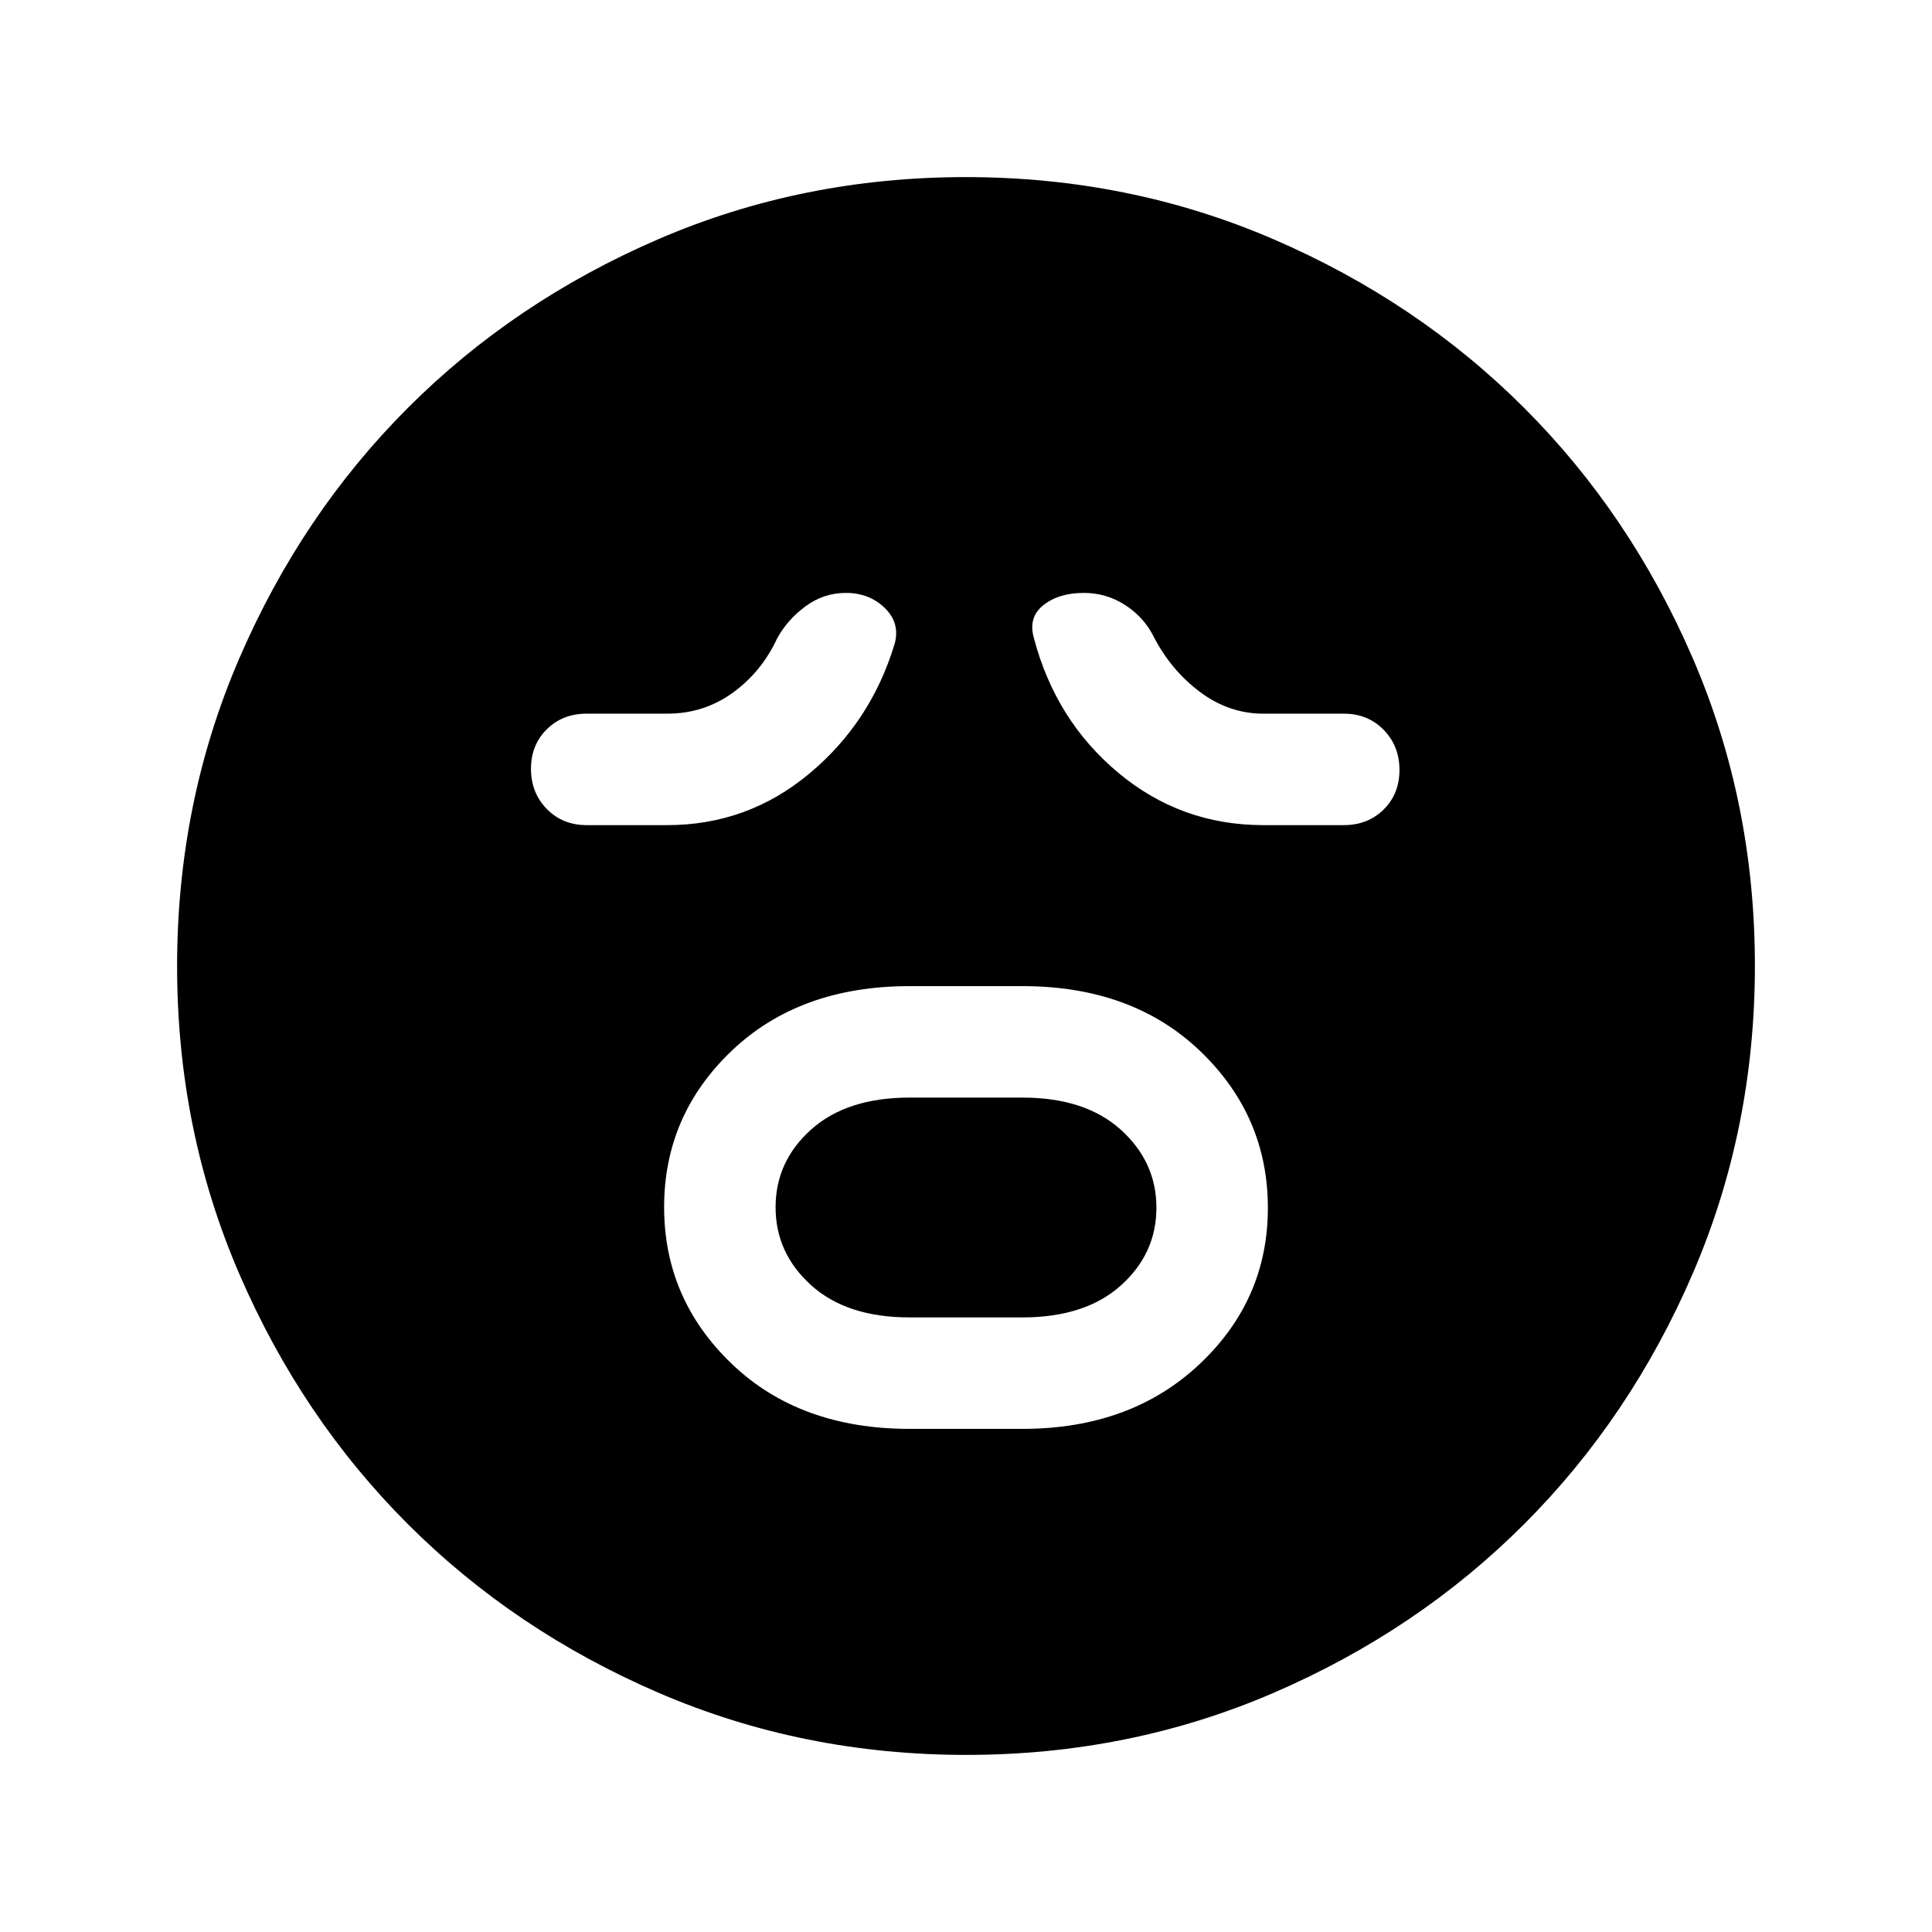 <svg xmlns="http://www.w3.org/2000/svg" height="24" viewBox="0 96 960 960" width="24"><path d="M452 806h56q53.782 0 87.891-32.023Q630 741.955 630 696.208q0-45.747-33.692-77.977Q562.615 586 508 586h-56q-54.615 0-88.308 32.023Q330 650.045 330 695.792q0 45.747 33.692 77.977Q397.385 806 452 806Zm0-55.385q-31.218 0-48.917-15.963-17.698-15.964-17.698-38.77 0-22.805 17.698-38.651 17.699-15.846 48.917-15.846h56q31.218 0 48.917 15.963 17.698 15.964 17.698 38.77 0 22.805-17.698 38.651-17.699 15.846-48.917 15.846h-56ZM331.538 506q39.847 0 70.5-25.5 30.654-25.5 42.424-64.346 3-10.321-4.704-17.93-7.703-7.609-19.441-7.609-11.062 0-20.113 6.693-9.05 6.692-14.127 16.077-7.769 16.615-22.087 26.923-14.317 10.307-32.452 10.307h-40q-12 0-19.846 7.77-7.846 7.771-7.846 19.654 0 11.884 7.846 19.923Q279.538 506 291.538 506h40Zm296.154 0h40q12 0 19.847-7.77 7.846-7.77 7.846-19.654t-7.846-19.922q-7.847-8.039-19.847-8.039h-40q-17.036 0-31.486-10.838-14.451-10.838-23.052-27.623-4.692-9.385-13.996-15.462t-20.676-6.077q-12.405 0-20.059 6.109-7.654 6.109-4.654 16.43Q524.538 454 555.692 480q31.154 26 72 26ZM480.134 968q-81.313 0-152.89-30.859-71.577-30.86-124.525-83.762-52.947-52.902-83.833-124.417Q88 657.446 88 576.134q0-81.313 30.859-152.89 30.86-71.577 83.762-124.525 52.902-52.947 124.417-83.833Q398.554 184 479.866 184q81.313 0 152.89 30.859 71.577 30.86 124.525 83.762 52.947 52.902 83.833 124.417Q872 494.554 872 575.866q0 81.313-30.859 152.89-30.86 71.577-83.762 124.525-52.902 52.947-124.417 83.833Q561.446 968 480.134 968Z"/></svg>